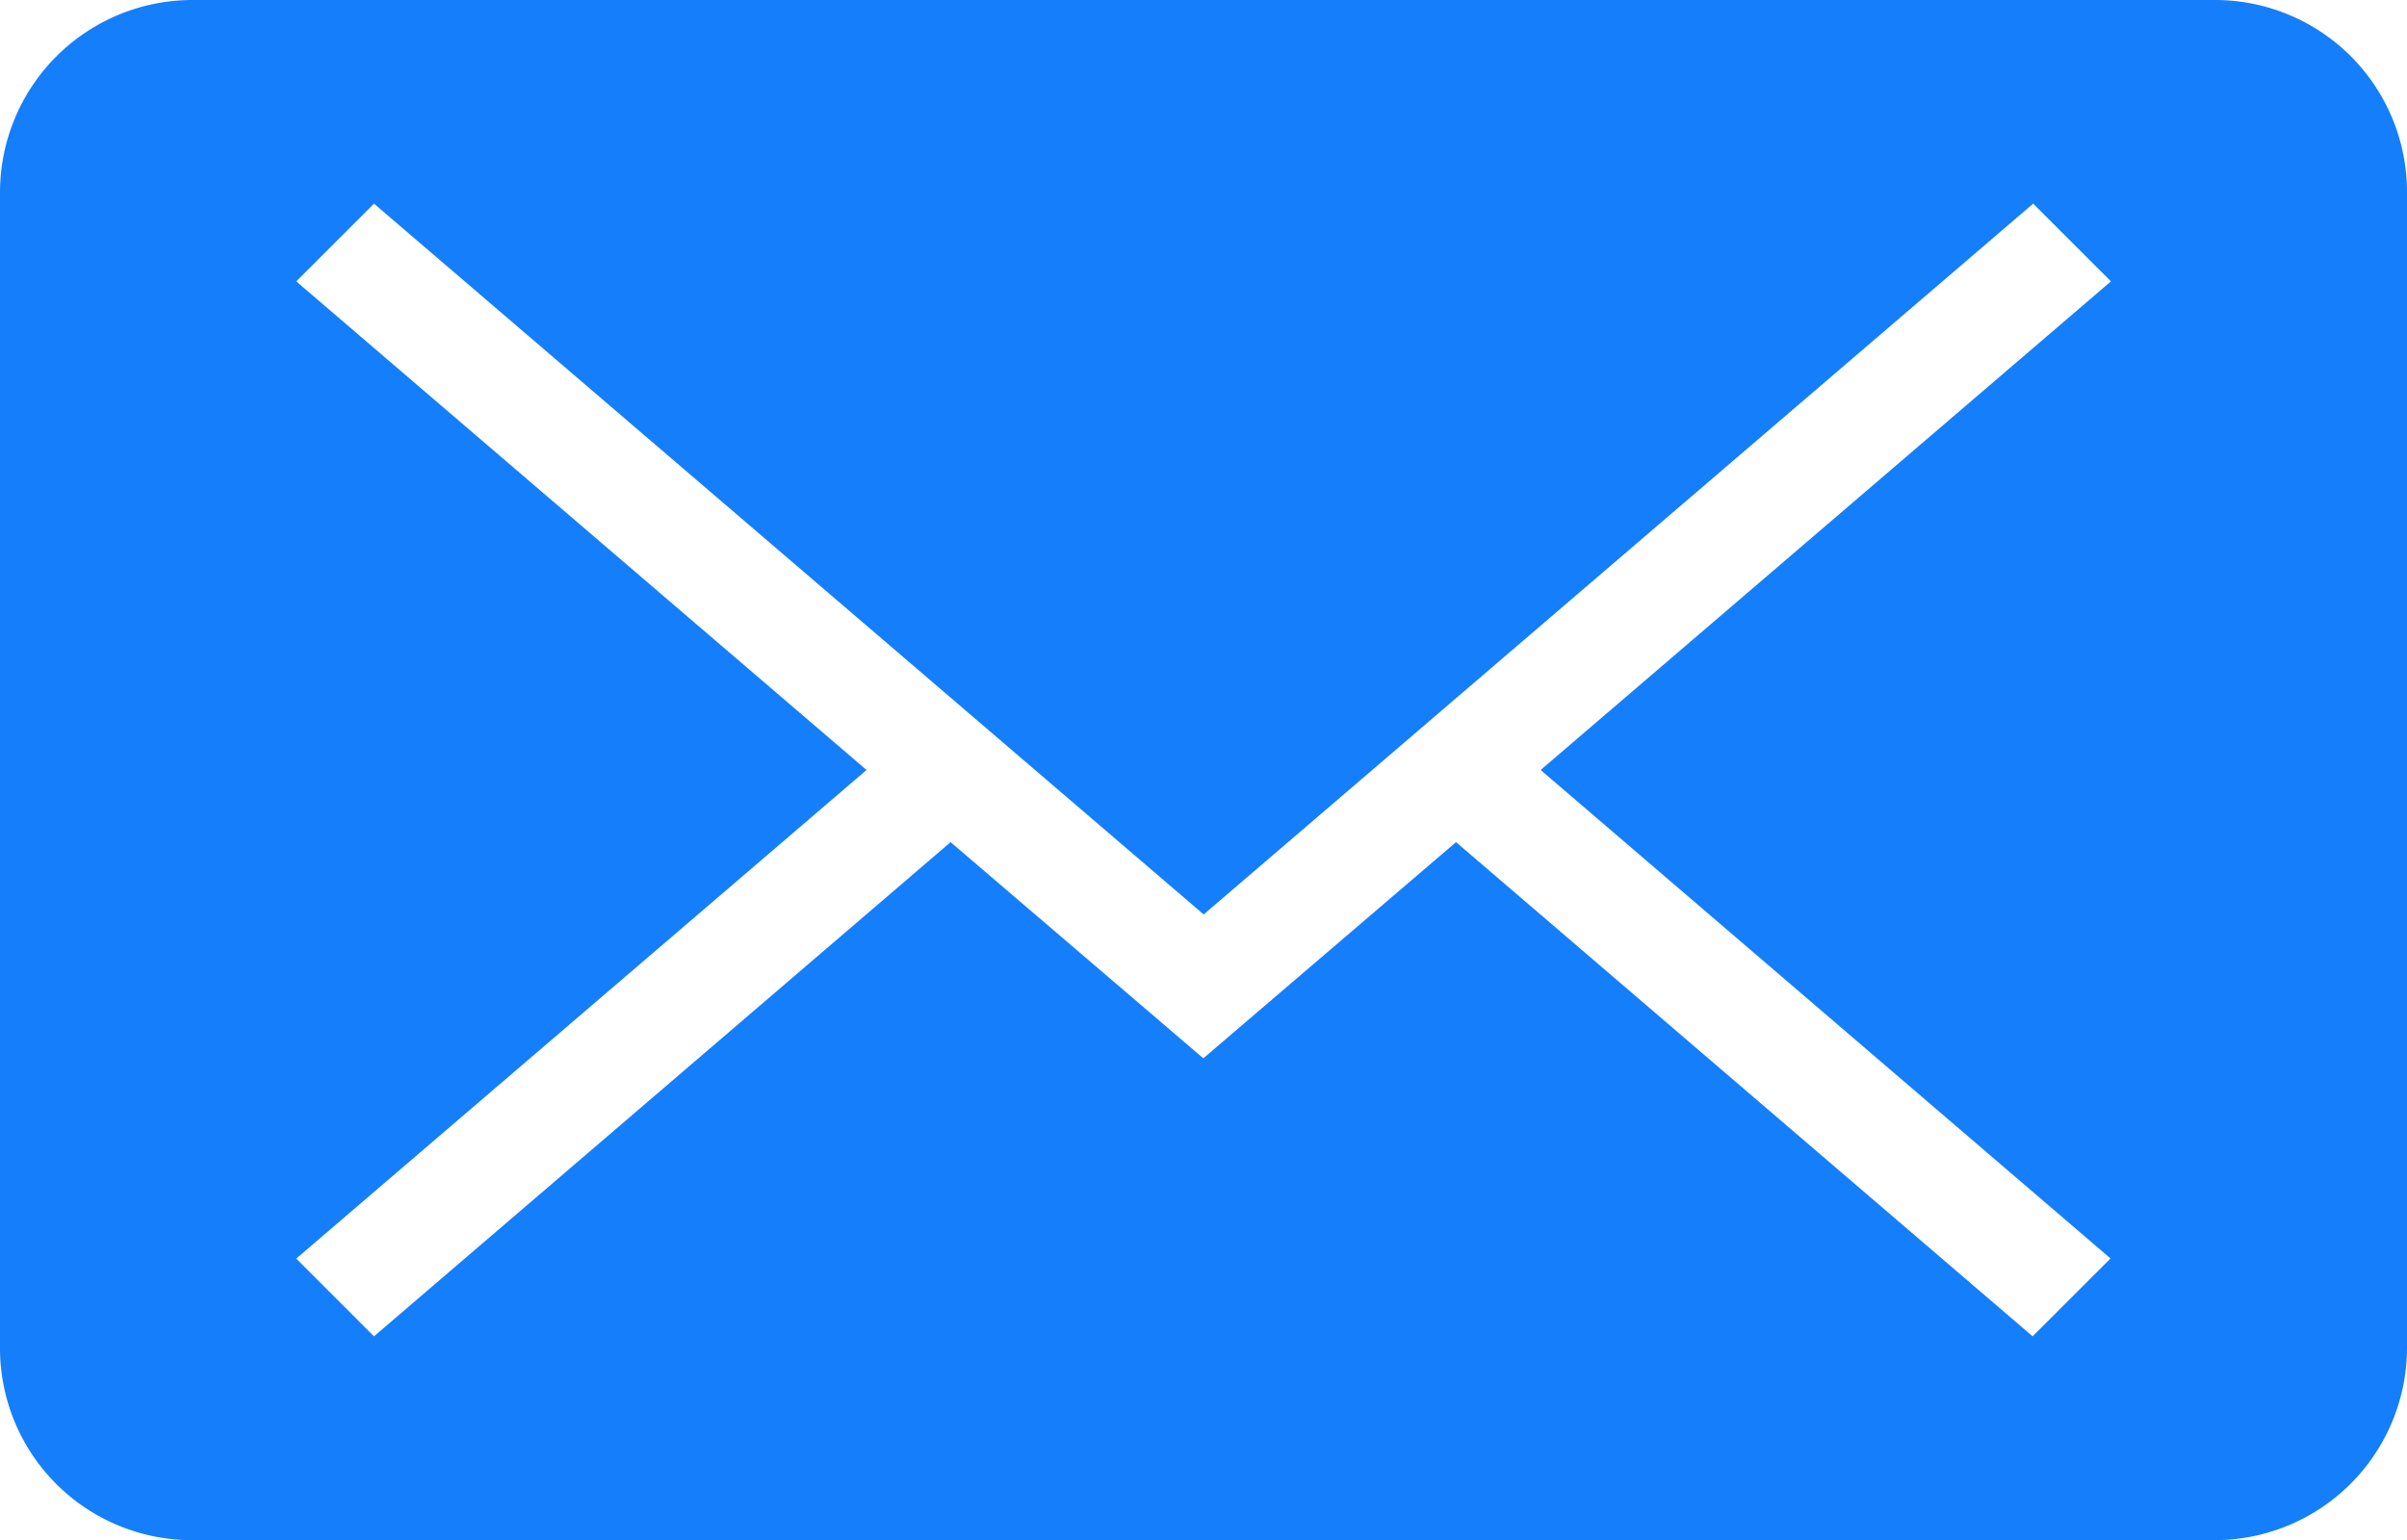<svg xmlns="http://www.w3.org/2000/svg" width="26.716" height="17.099" viewBox="0 0 26.716 17.099"><defs><style>.a{fill:#157efb;fill-rule:evenodd;}</style></defs><g transform="translate(0 0)"><g transform="translate(0 0)"><path class="a" d="M27.428,21.975,21.1,16.549l6.33-5.425h0l-.863-.863-9.207,7.892L8.151,10.261l-.863.863h0l6.33,5.425-6.33,5.425h0l.863.863,6.4-5.487,2.805,2.4,2.805-2.4,6.4,5.487.863-.863ZM6.141,8A2.137,2.137,0,0,0,4,10.131V22.968A2.131,2.131,0,0,0,6.141,25.1H28.575a2.137,2.137,0,0,0,2.141-2.131V10.131A2.131,2.131,0,0,0,28.575,8Z" transform="translate(-4 -8)"/></g></g></svg>